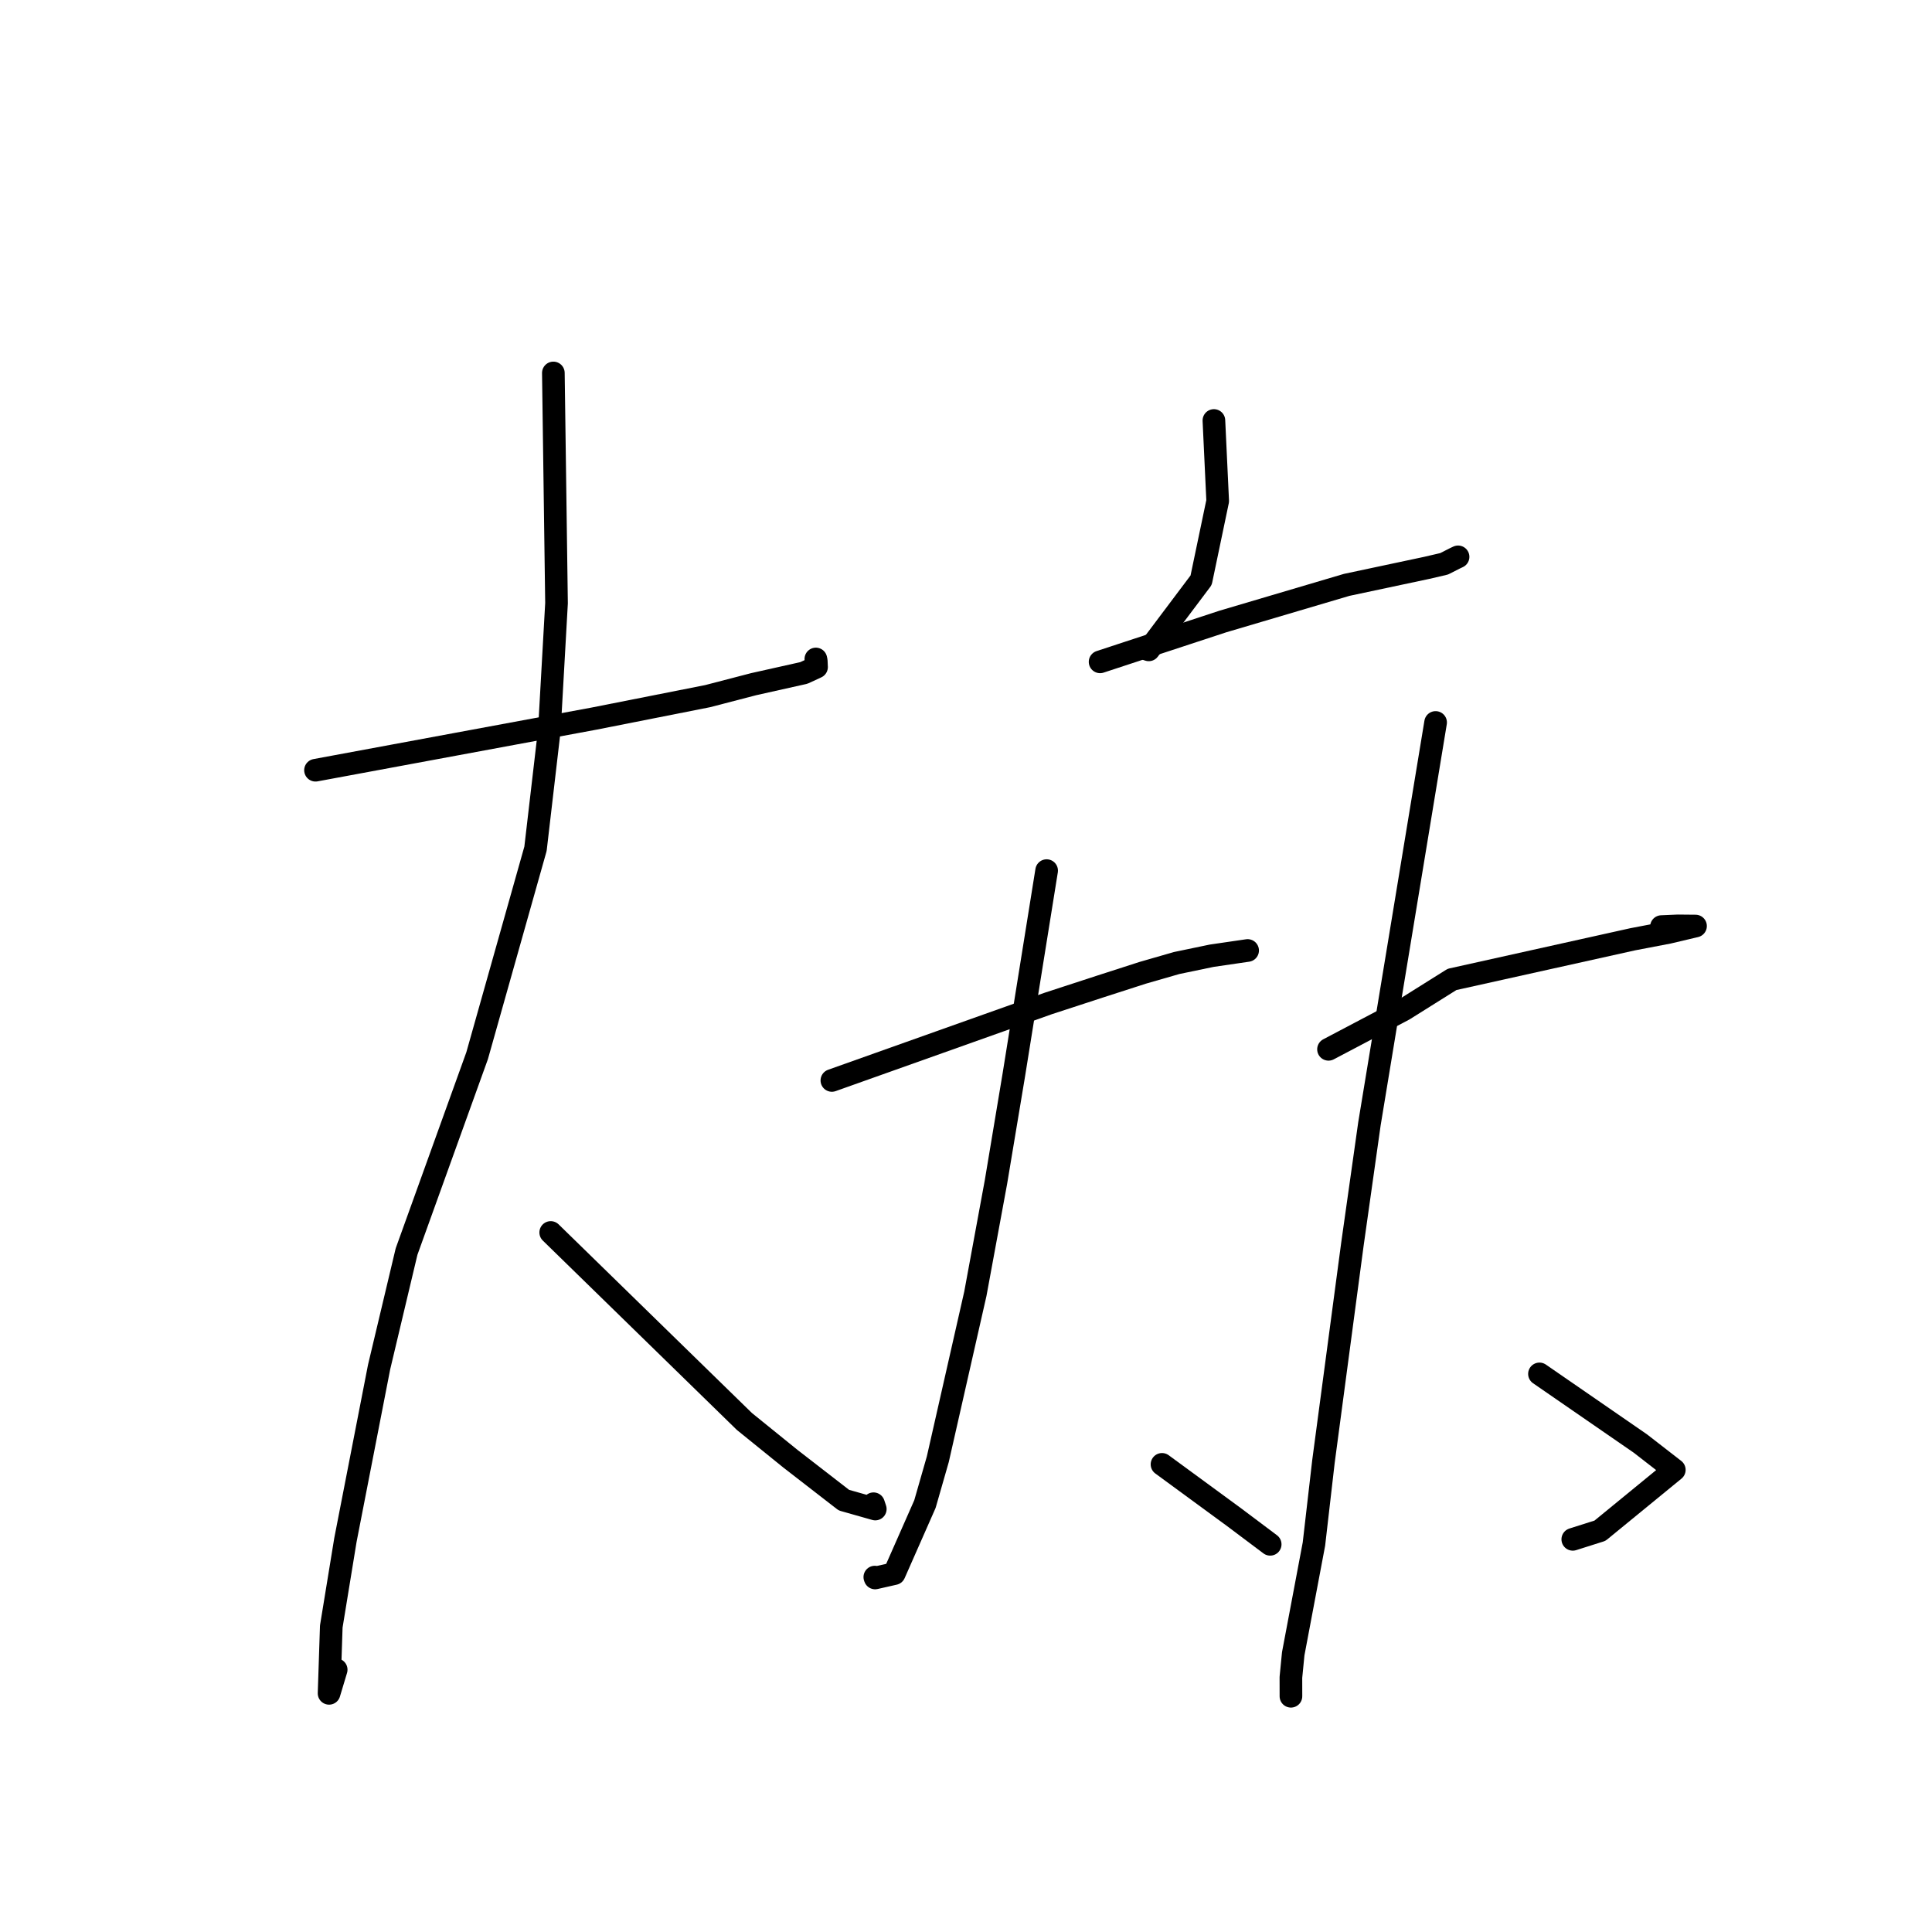 <?xml version="1.0" standalone="no"?>
    <svg width="256" height="256" xmlns="http://www.w3.org/2000/svg" version="1.1">
    <polyline stroke="black" stroke-width="3" stroke-linecap="round" fill="transparent" stroke-linejoin="round" points="41.806 102.059 60.274 98.636 78.741 95.214 93.762 92.243 99.862 90.657 106.518 89.168 108.196 88.391 108.159 87.582 108.104 87.318 " />
        <polyline stroke="black" stroke-width="3" stroke-linecap="round" fill="transparent" stroke-linejoin="round" points="73.323 49.418 73.533 64.671 73.742 79.924 72.801 96.644 70.957 112.465 63.222 139.884 53.871 165.838 50.233 181.143 45.771 204.048 43.897 215.518 43.604 224.376 44.546 221.244 " />
        <polyline stroke="black" stroke-width="3" stroke-linecap="round" fill="transparent" stroke-linejoin="round" points="72.973 163.309 85.806 175.833 98.639 188.356 104.749 193.3 111.818 198.775 115.979 199.955 115.745 199.254 " />
        <polyline stroke="black" stroke-width="3" stroke-linecap="round" fill="transparent" stroke-linejoin="round" points="160.849 55.717 161.099 61.05 161.35 66.383 159.155 76.881 152.216 86.111 151.752 85.961 " />
        <polyline stroke="black" stroke-width="3" stroke-linecap="round" fill="transparent" stroke-linejoin="round" points="145.768 87.699 153.896 85.027 162.023 82.356 178.44 77.499 189.054 75.244 191.358 74.707 192.759 73.995 193.041 73.861 193.152 73.809 193.202 73.785 " />
        <polyline stroke="black" stroke-width="3" stroke-linecap="round" fill="transparent" stroke-linejoin="round" points="110.228 143.165 124.561 138.065 138.894 132.966 145.687 130.749 151.436 128.895 155.923 127.603 160.555 126.639 165.009 125.989 165.317 125.944 " />
        <polyline stroke="black" stroke-width="3" stroke-linecap="round" fill="transparent" stroke-linejoin="round" points="138.684 115.362 136.508 128.914 134.332 142.466 131.969 156.632 129.239 171.434 124.264 193.357 122.559 199.3 118.495 208.513 115.958 209.089 115.918 208.972 " />
        <polyline stroke="black" stroke-width="3" stroke-linecap="round" fill="transparent" stroke-linejoin="round" points="153.971 194.035 158.689 197.493 163.407 200.95 168.027 204.418 168.306 204.629 " />
        <polyline stroke="black" stroke-width="3" stroke-linecap="round" fill="transparent" stroke-linejoin="round" points="176.034 139.04 181.03 136.408 186.026 133.776 192.4 129.778 216.333 124.461 221.08 123.553 224.623 122.715 224.666 122.705 222.311 122.683 220.153 122.777 " />
        <polyline stroke="black" stroke-width="3" stroke-linecap="round" fill="transparent" stroke-linejoin="round" points="190.225 95.73 185.842 122.318 181.458 148.906 179.198 164.894 175.366 193.648 174.103 204.594 171.359 219.131 171.052 222.257 171.056 224.562 171.056 224.763 " />
        <polyline stroke="black" stroke-width="3" stroke-linecap="round" fill="transparent" stroke-linejoin="round" points="203.986 182.049 210.671 186.661 217.355 191.273 221.854 194.765 212.006 202.828 208.402 203.97 " />
        </svg>